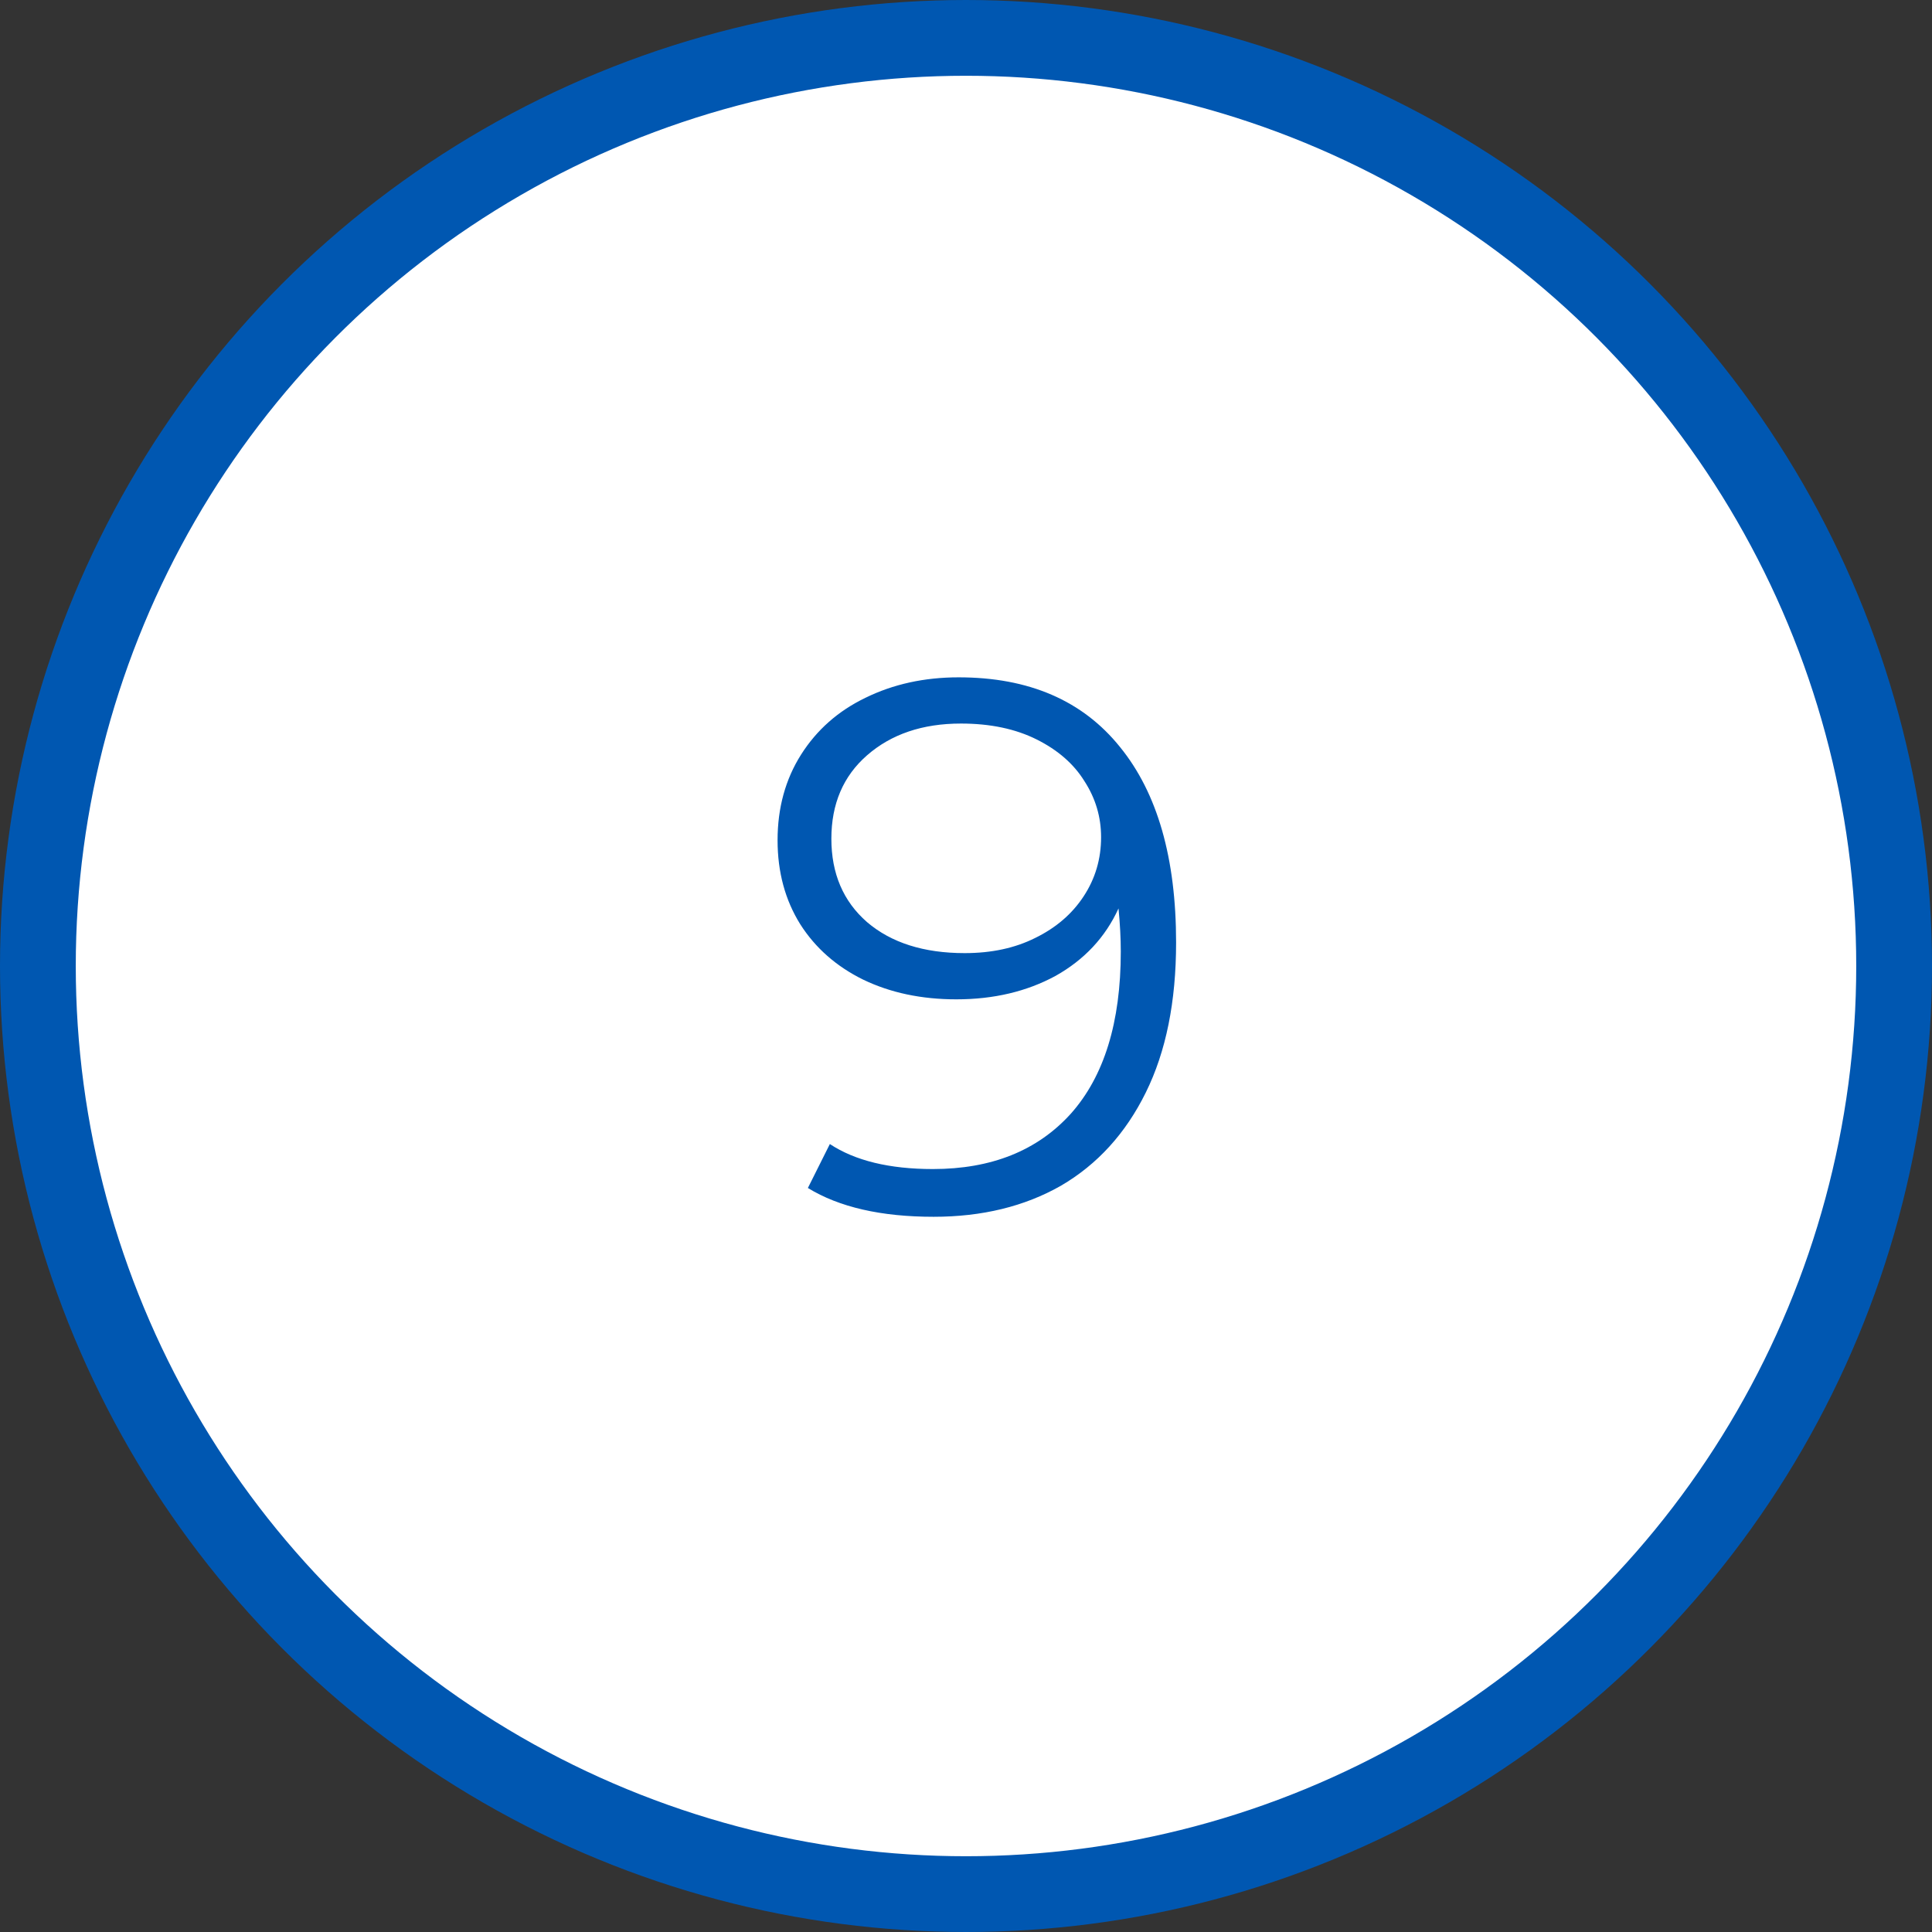<svg width="51" height="51" viewBox="0 0 51 51" fill="none" xmlns="http://www.w3.org/2000/svg">
<rect x="0" y="0" width="51" height="51" fill="#333333" stroke="none"/>
<circle cx="25.5" cy="25.5" r="24.5" fill="white" stroke="#0057B1" stroke-width="2"/>
<path d="M25.306 17.88C27.16 17.88 28.58 18.493 29.566 19.72C30.553 20.933 31.046 22.653 31.046 24.88C31.046 26.44 30.78 27.76 30.246 28.84C29.713 29.92 28.966 30.74 28.006 31.3C27.046 31.847 25.926 32.12 24.646 32.12C23.26 32.12 22.153 31.867 21.326 31.36L21.906 30.2C22.573 30.64 23.48 30.86 24.626 30.86C26.173 30.86 27.386 30.373 28.266 29.4C29.146 28.413 29.586 26.987 29.586 25.12C29.586 24.773 29.566 24.393 29.526 23.98C29.18 24.74 28.626 25.333 27.866 25.76C27.106 26.173 26.233 26.38 25.246 26.38C24.326 26.38 23.506 26.207 22.786 25.86C22.08 25.513 21.526 25.027 21.126 24.4C20.726 23.76 20.526 23.02 20.526 22.18C20.526 21.327 20.733 20.573 21.146 19.92C21.56 19.267 22.126 18.767 22.846 18.42C23.58 18.06 24.4 17.88 25.306 17.88ZM25.466 25.16C26.173 25.16 26.793 25.027 27.326 24.76C27.873 24.493 28.3 24.127 28.606 23.66C28.913 23.193 29.066 22.673 29.066 22.1C29.066 21.567 28.92 21.073 28.626 20.62C28.346 20.167 27.926 19.8 27.366 19.52C26.806 19.24 26.14 19.1 25.366 19.1C24.353 19.1 23.526 19.38 22.886 19.94C22.26 20.487 21.946 21.22 21.946 22.14C21.946 23.06 22.26 23.793 22.886 24.34C23.526 24.887 24.386 25.16 25.466 25.16Z" fill="#0057B1"/>
</svg>
